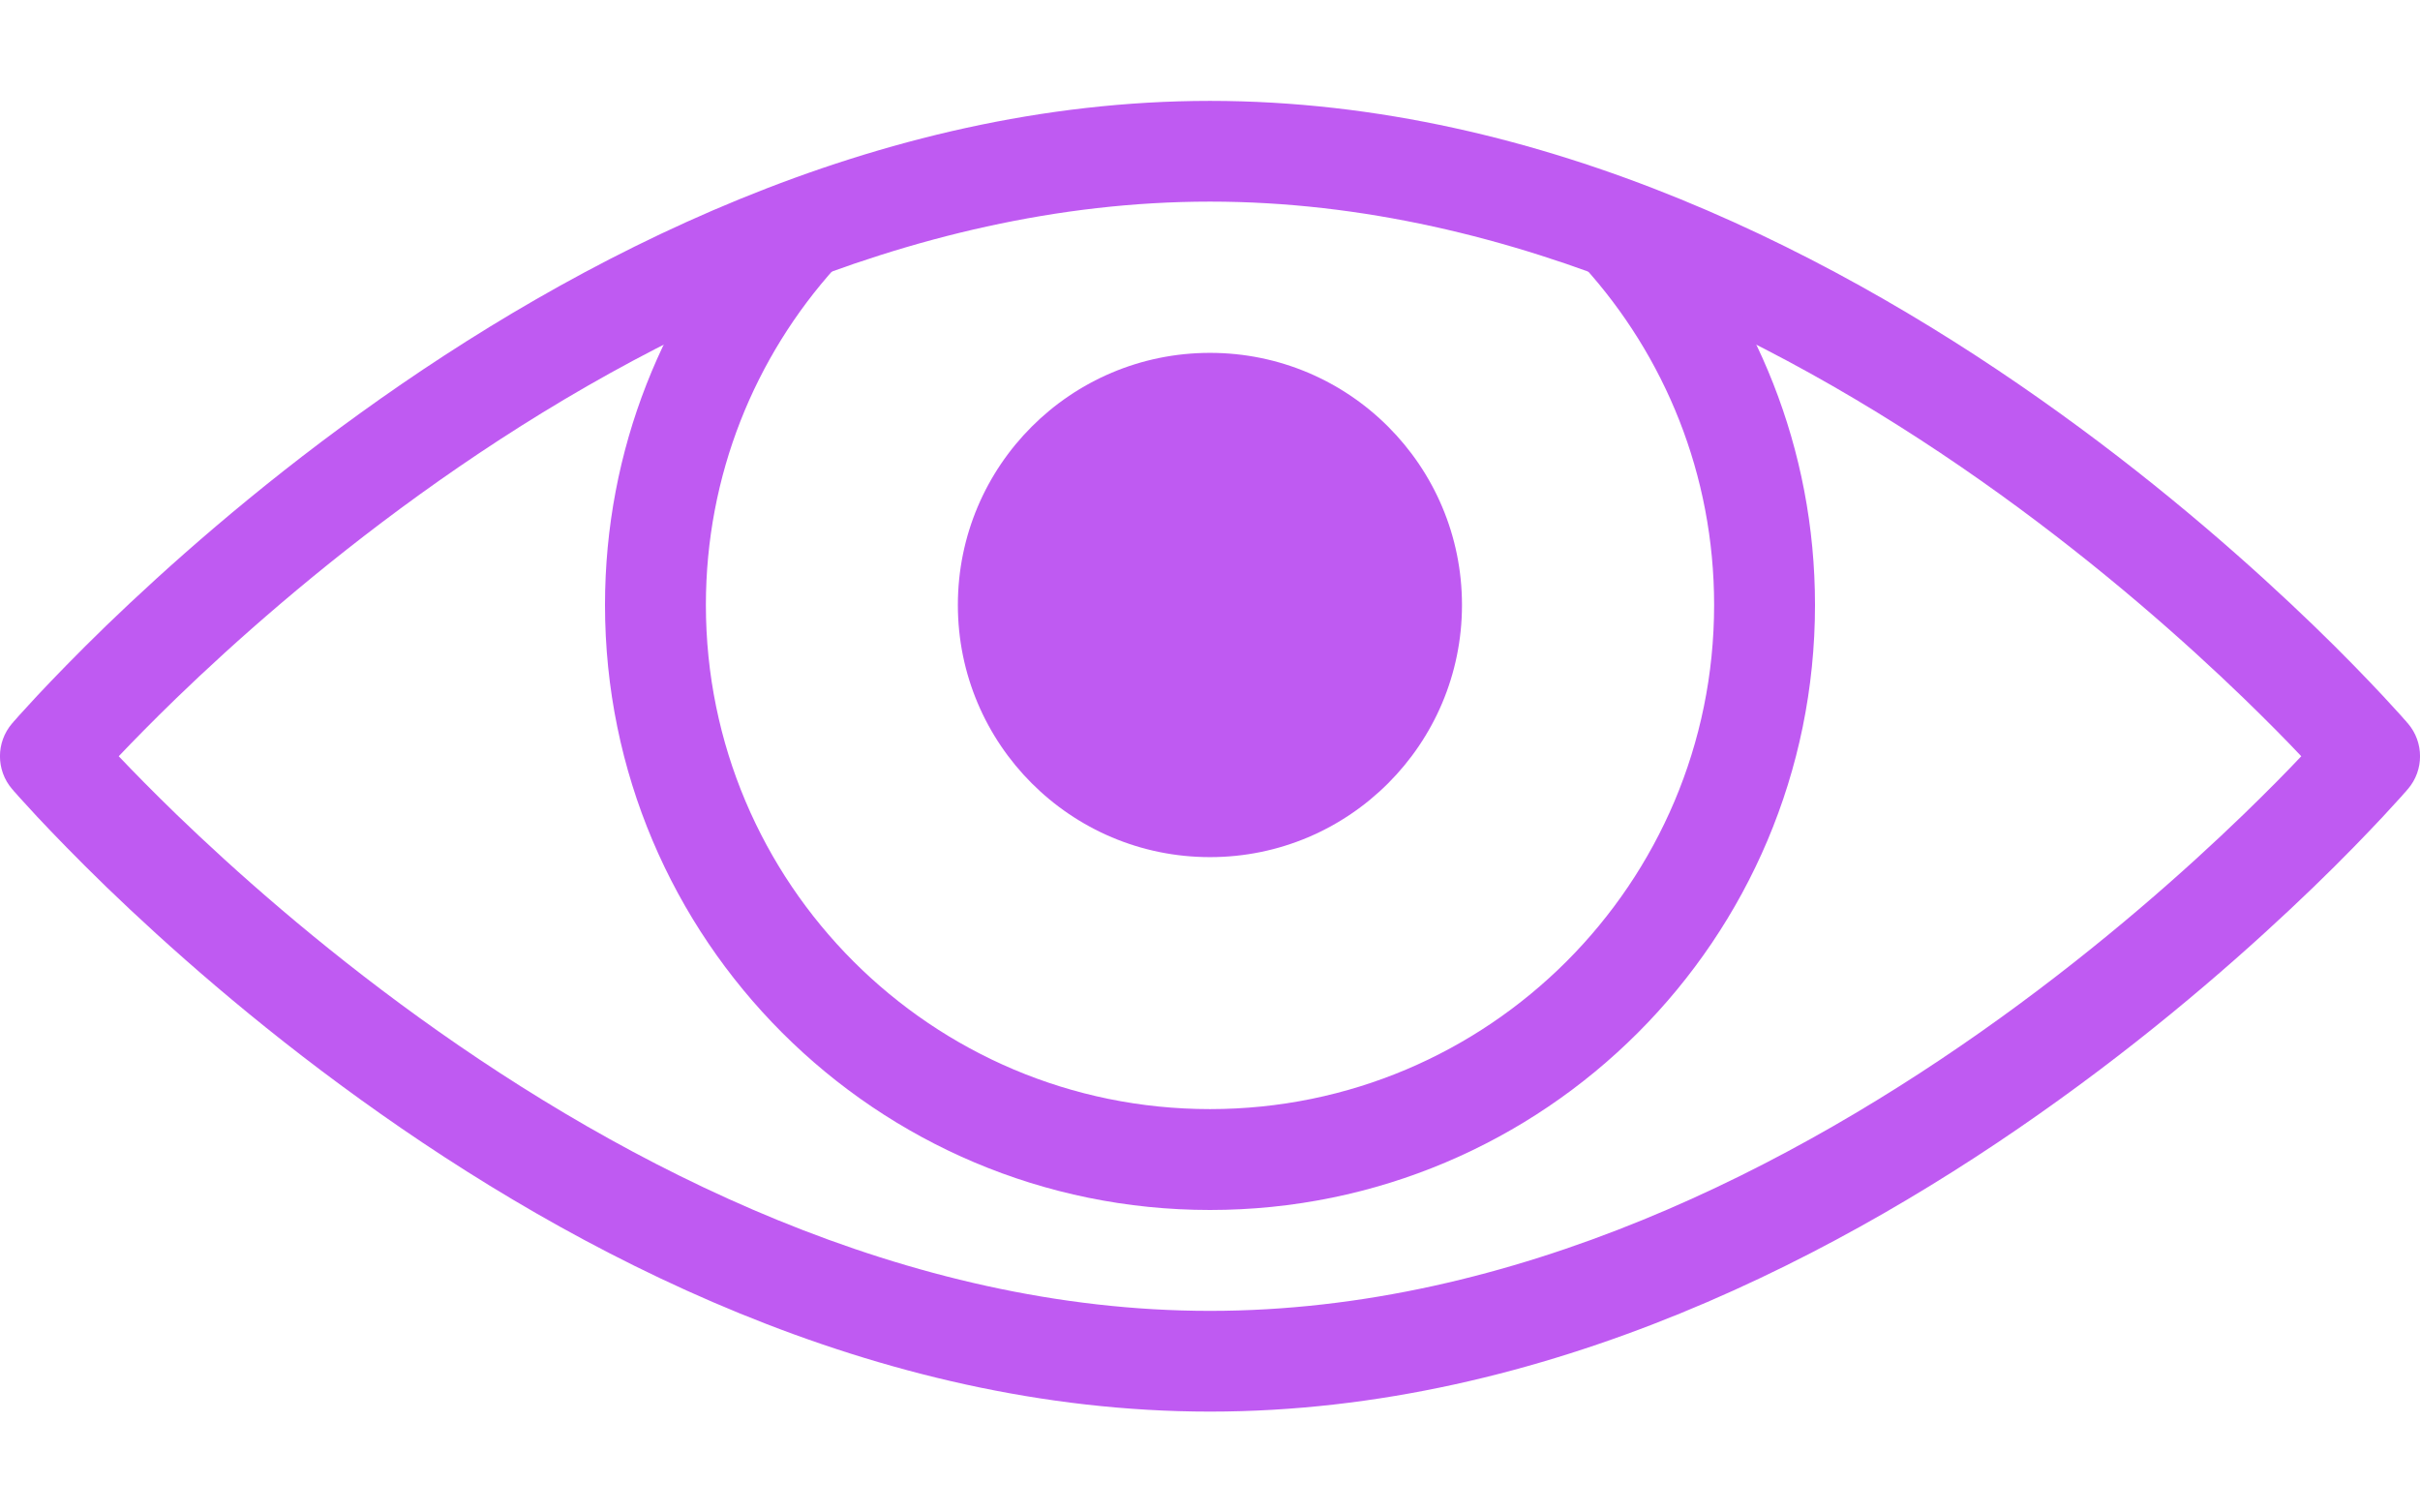 <svg width="16" height="10" viewBox="0 0 16 10" fill="none" xmlns="http://www.w3.org/2000/svg">
<path fill-rule="evenodd" clip-rule="evenodd" d="M0.785 5C0.881 5.101 1.009 5.232 1.167 5.385C1.547 5.752 2.096 6.241 2.774 6.73C4.136 7.712 5.984 8.667 8 8.667C10.016 8.667 11.864 7.712 13.226 6.73C13.904 6.241 14.453 5.752 14.833 5.385C14.991 5.232 15.12 5.101 15.215 5C15.12 4.899 14.991 4.768 14.833 4.615C14.453 4.248 13.904 3.759 13.226 3.27C11.864 2.288 10.016 1.333 8 1.333C5.984 1.333 4.136 2.288 2.774 3.27C2.096 3.759 1.547 4.248 1.167 4.615C1.009 4.768 0.881 4.899 0.785 5ZM15.667 5C15.92 4.783 15.92 4.783 15.92 4.783L15.919 4.782L15.919 4.782L15.916 4.779L15.908 4.769C15.9 4.761 15.89 4.749 15.876 4.733C15.848 4.702 15.807 4.657 15.755 4.601C15.649 4.488 15.495 4.327 15.296 4.135C14.899 3.752 14.326 3.241 13.616 2.73C12.204 1.712 10.218 0.667 8 0.667C5.782 0.667 3.796 1.712 2.384 2.73C1.674 3.241 1.101 3.752 0.704 4.135C0.506 4.327 0.351 4.488 0.245 4.601C0.193 4.657 0.152 4.702 0.124 4.733C0.11 4.749 0.1 4.761 0.092 4.769L0.084 4.779L0.081 4.782L0.08 4.783C0.08 4.783 0.08 4.783 0.333 5L0.08 4.783C-0.027 4.908 -0.027 5.092 0.08 5.217L0.333 5C0.08 5.217 0.08 5.217 0.08 5.217L0.081 5.218L0.084 5.221L0.092 5.231C0.1 5.239 0.11 5.251 0.124 5.267C0.152 5.298 0.193 5.343 0.245 5.399C0.351 5.512 0.506 5.673 0.704 5.865C1.101 6.248 1.674 6.759 2.384 7.27C3.796 8.288 5.782 9.333 8 9.333C10.218 9.333 12.204 8.288 13.616 7.27C14.326 6.759 14.899 6.248 15.296 5.865C15.495 5.673 15.649 5.512 15.755 5.399C15.807 5.343 15.848 5.298 15.876 5.267C15.89 5.251 15.9 5.239 15.908 5.231L15.916 5.221L15.919 5.218L15.919 5.218L15.92 5.217C15.92 5.217 15.92 5.217 15.667 5ZM15.667 5L15.92 5.217C16.027 5.092 16.027 4.908 15.92 4.783L15.667 5Z" fill="#BF5AF2"/>
<path fill-rule="evenodd" clip-rule="evenodd" d="M10.494 1.291C10.631 1.168 10.841 1.178 10.965 1.314C11.608 2.024 12 2.966 12 4C12 6.209 10.21 8 8 8C5.791 8 4 6.209 4 4C4 2.97 4.389 2.03 5.029 1.322C5.152 1.185 5.363 1.174 5.5 1.297C5.636 1.421 5.647 1.632 5.524 1.768C4.991 2.359 4.667 3.141 4.667 4C4.667 5.841 6.159 7.333 8 7.333C9.841 7.333 11.333 5.841 11.333 4C11.333 3.138 11.007 2.354 10.471 1.762C10.348 1.626 10.358 1.415 10.494 1.291Z" fill="#BF5AF2"/>
<path d="M8 5.667C8.92 5.667 9.666 4.92 9.666 4C9.666 3.079 8.92 2.333 8 2.333C7.079 2.333 6.333 3.079 6.333 4C6.333 4.92 7.079 5.667 8 5.667Z" fill="#BF5AF2"/>
</svg>
